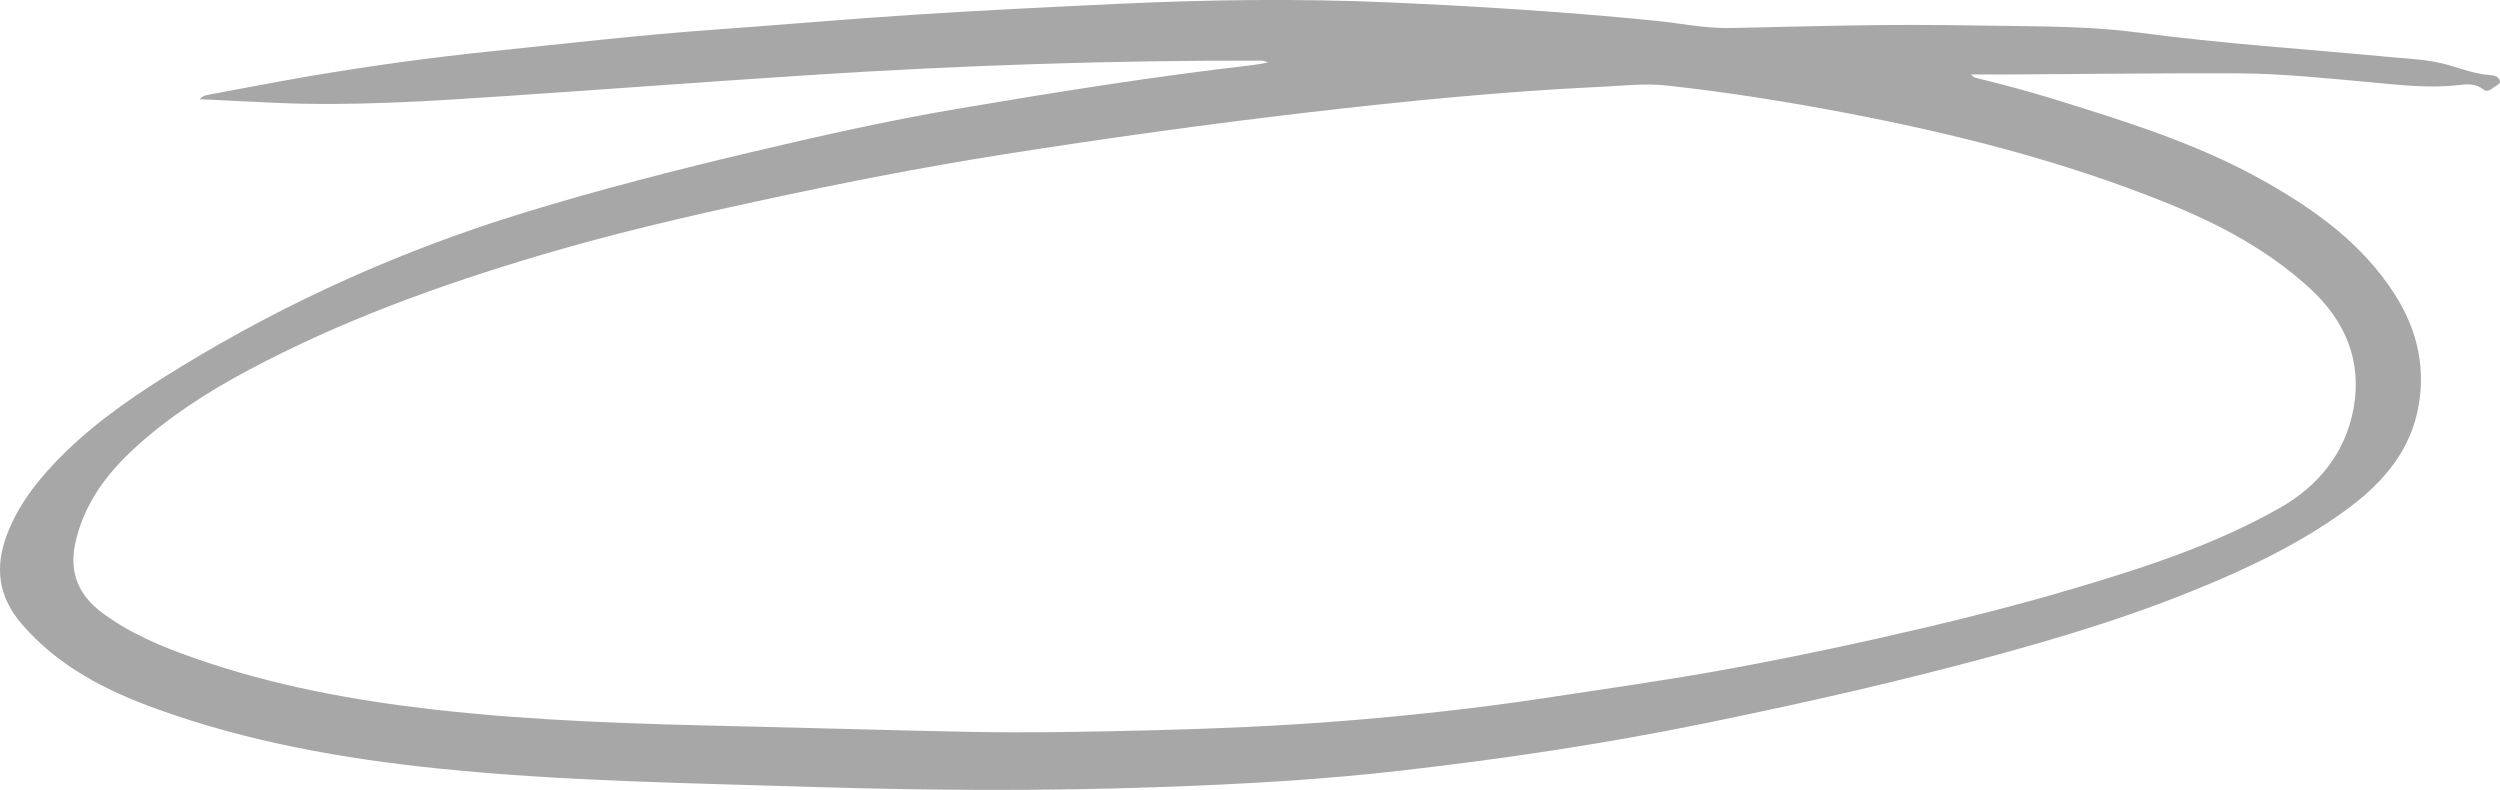 <svg width="269" height="85" viewBox="0 0 269 85" fill="none" xmlns="http://www.w3.org/2000/svg">
<path d="M268.677 9.181C268.215 9.42 267.723 10.039 267.231 9.64C266.395 8.964 265.469 9.044 264.581 9.149C261.426 9.525 258.307 9.149 255.178 8.862C250.357 8.425 245.532 7.908 240.689 7.892C232.633 7.863 224.577 7.965 216.522 8.01C215.047 8.02 213.572 8.01 212.096 8.01C212.259 8.256 212.429 8.332 212.607 8.377C215.35 9.056 218.08 9.765 220.778 10.6C228.565 13.015 236.366 15.411 243.521 19.43C249.048 22.537 254.147 26.174 257.652 31.632C260.22 35.629 261.136 40.005 260.047 44.599C259 49.011 256.002 52.271 252.47 54.849C247.371 58.571 241.656 61.26 235.816 63.618C227.327 67.047 218.53 69.548 209.673 71.841C201.008 74.084 192.269 76.02 183.504 77.816C172.693 80.033 161.783 81.651 150.819 82.911C142.176 83.906 133.497 84.384 124.81 84.691C112.325 85.131 99.841 85.064 87.357 84.671C73.953 84.247 60.537 84.069 47.181 82.694C36.907 81.635 26.769 79.842 17.018 76.339C11.488 74.352 6.312 71.755 2.344 67.152C-0.217 64.179 -0.572 61.005 0.757 57.509C2.085 54.019 4.425 51.199 7.056 48.631C10.728 45.049 14.978 42.213 19.33 39.546C31.012 32.385 43.429 26.847 56.533 22.84C64.541 20.39 72.644 18.307 80.789 16.381C88.155 14.639 95.544 12.974 103.005 11.71C113.564 9.921 124.145 8.23 134.791 7.002C135.333 6.938 135.873 6.827 136.412 6.737C136.106 6.524 135.831 6.524 135.554 6.524C119.503 6.492 103.468 7.028 87.453 8.058C76.533 8.76 65.623 9.583 54.71 10.316C46.322 10.881 37.931 11.443 29.515 11.06C26.903 10.942 24.291 10.811 21.466 10.674C21.913 10.233 22.251 10.23 22.555 10.173C26.118 9.506 29.681 8.817 33.254 8.205C39.834 7.079 46.45 6.179 53.091 5.493C61.003 4.677 68.906 3.758 76.843 3.193C84.072 2.676 91.294 2.035 98.529 1.573C105.793 1.107 113.066 0.753 120.336 0.412C130.049 -0.041 139.765 -0.169 149.484 0.258C159.066 0.68 168.635 1.279 178.179 2.239C180.857 2.507 183.504 3.072 186.215 3.015C191.665 2.903 197.115 2.747 202.569 2.696C207.023 2.654 211.48 2.721 215.938 2.785C220.65 2.852 225.382 2.877 230.056 3.499C239.064 4.699 248.125 5.283 257.164 6.138C259.268 6.335 261.404 6.396 263.448 6.999C264.926 7.433 266.372 7.962 267.924 8.08C268.342 8.112 268.776 8.182 268.962 8.642C269.07 8.906 268.866 9.079 268.671 9.181H268.677ZM198.271 12.084C191.997 10.897 185.695 9.895 179.347 9.203C176.818 8.926 174.283 9.273 171.751 9.363C161.4 9.873 151.087 10.891 140.8 12.09C129.873 13.363 118.976 14.881 108.108 16.591C99.168 17.998 90.298 19.746 81.457 21.66C73.618 23.354 65.808 25.185 58.12 27.466C47.28 30.681 36.677 34.512 26.677 39.856C22.305 42.191 18.129 44.87 14.48 48.22C11.427 51.017 8.975 54.322 8.088 58.517C7.455 61.509 8.384 63.924 10.817 65.793C13.867 68.135 17.363 69.57 20.945 70.824C29.314 73.755 37.973 75.36 46.76 76.355C57.67 77.59 68.628 77.902 79.592 78.148C87.862 78.336 96.131 78.591 104.401 78.748C111.004 78.875 117.606 78.735 124.209 78.572C130.911 78.406 137.61 78.119 144.293 77.59C151.582 77.012 158.849 76.225 166.081 75.13C172.77 74.116 179.475 73.175 186.129 71.953C193.195 70.655 200.222 69.159 207.215 67.513C212.365 66.3 217.489 64.986 222.563 63.493C230.382 61.193 238.15 58.702 245.28 54.667C249.447 52.309 252.359 48.752 253.24 43.961C254.185 38.816 252.327 34.49 248.527 31.01C244.044 26.901 238.76 24.107 233.16 21.845C221.892 17.296 210.181 14.342 198.271 12.087V12.084Z" fill="#A7A7A7"/>
</svg>

